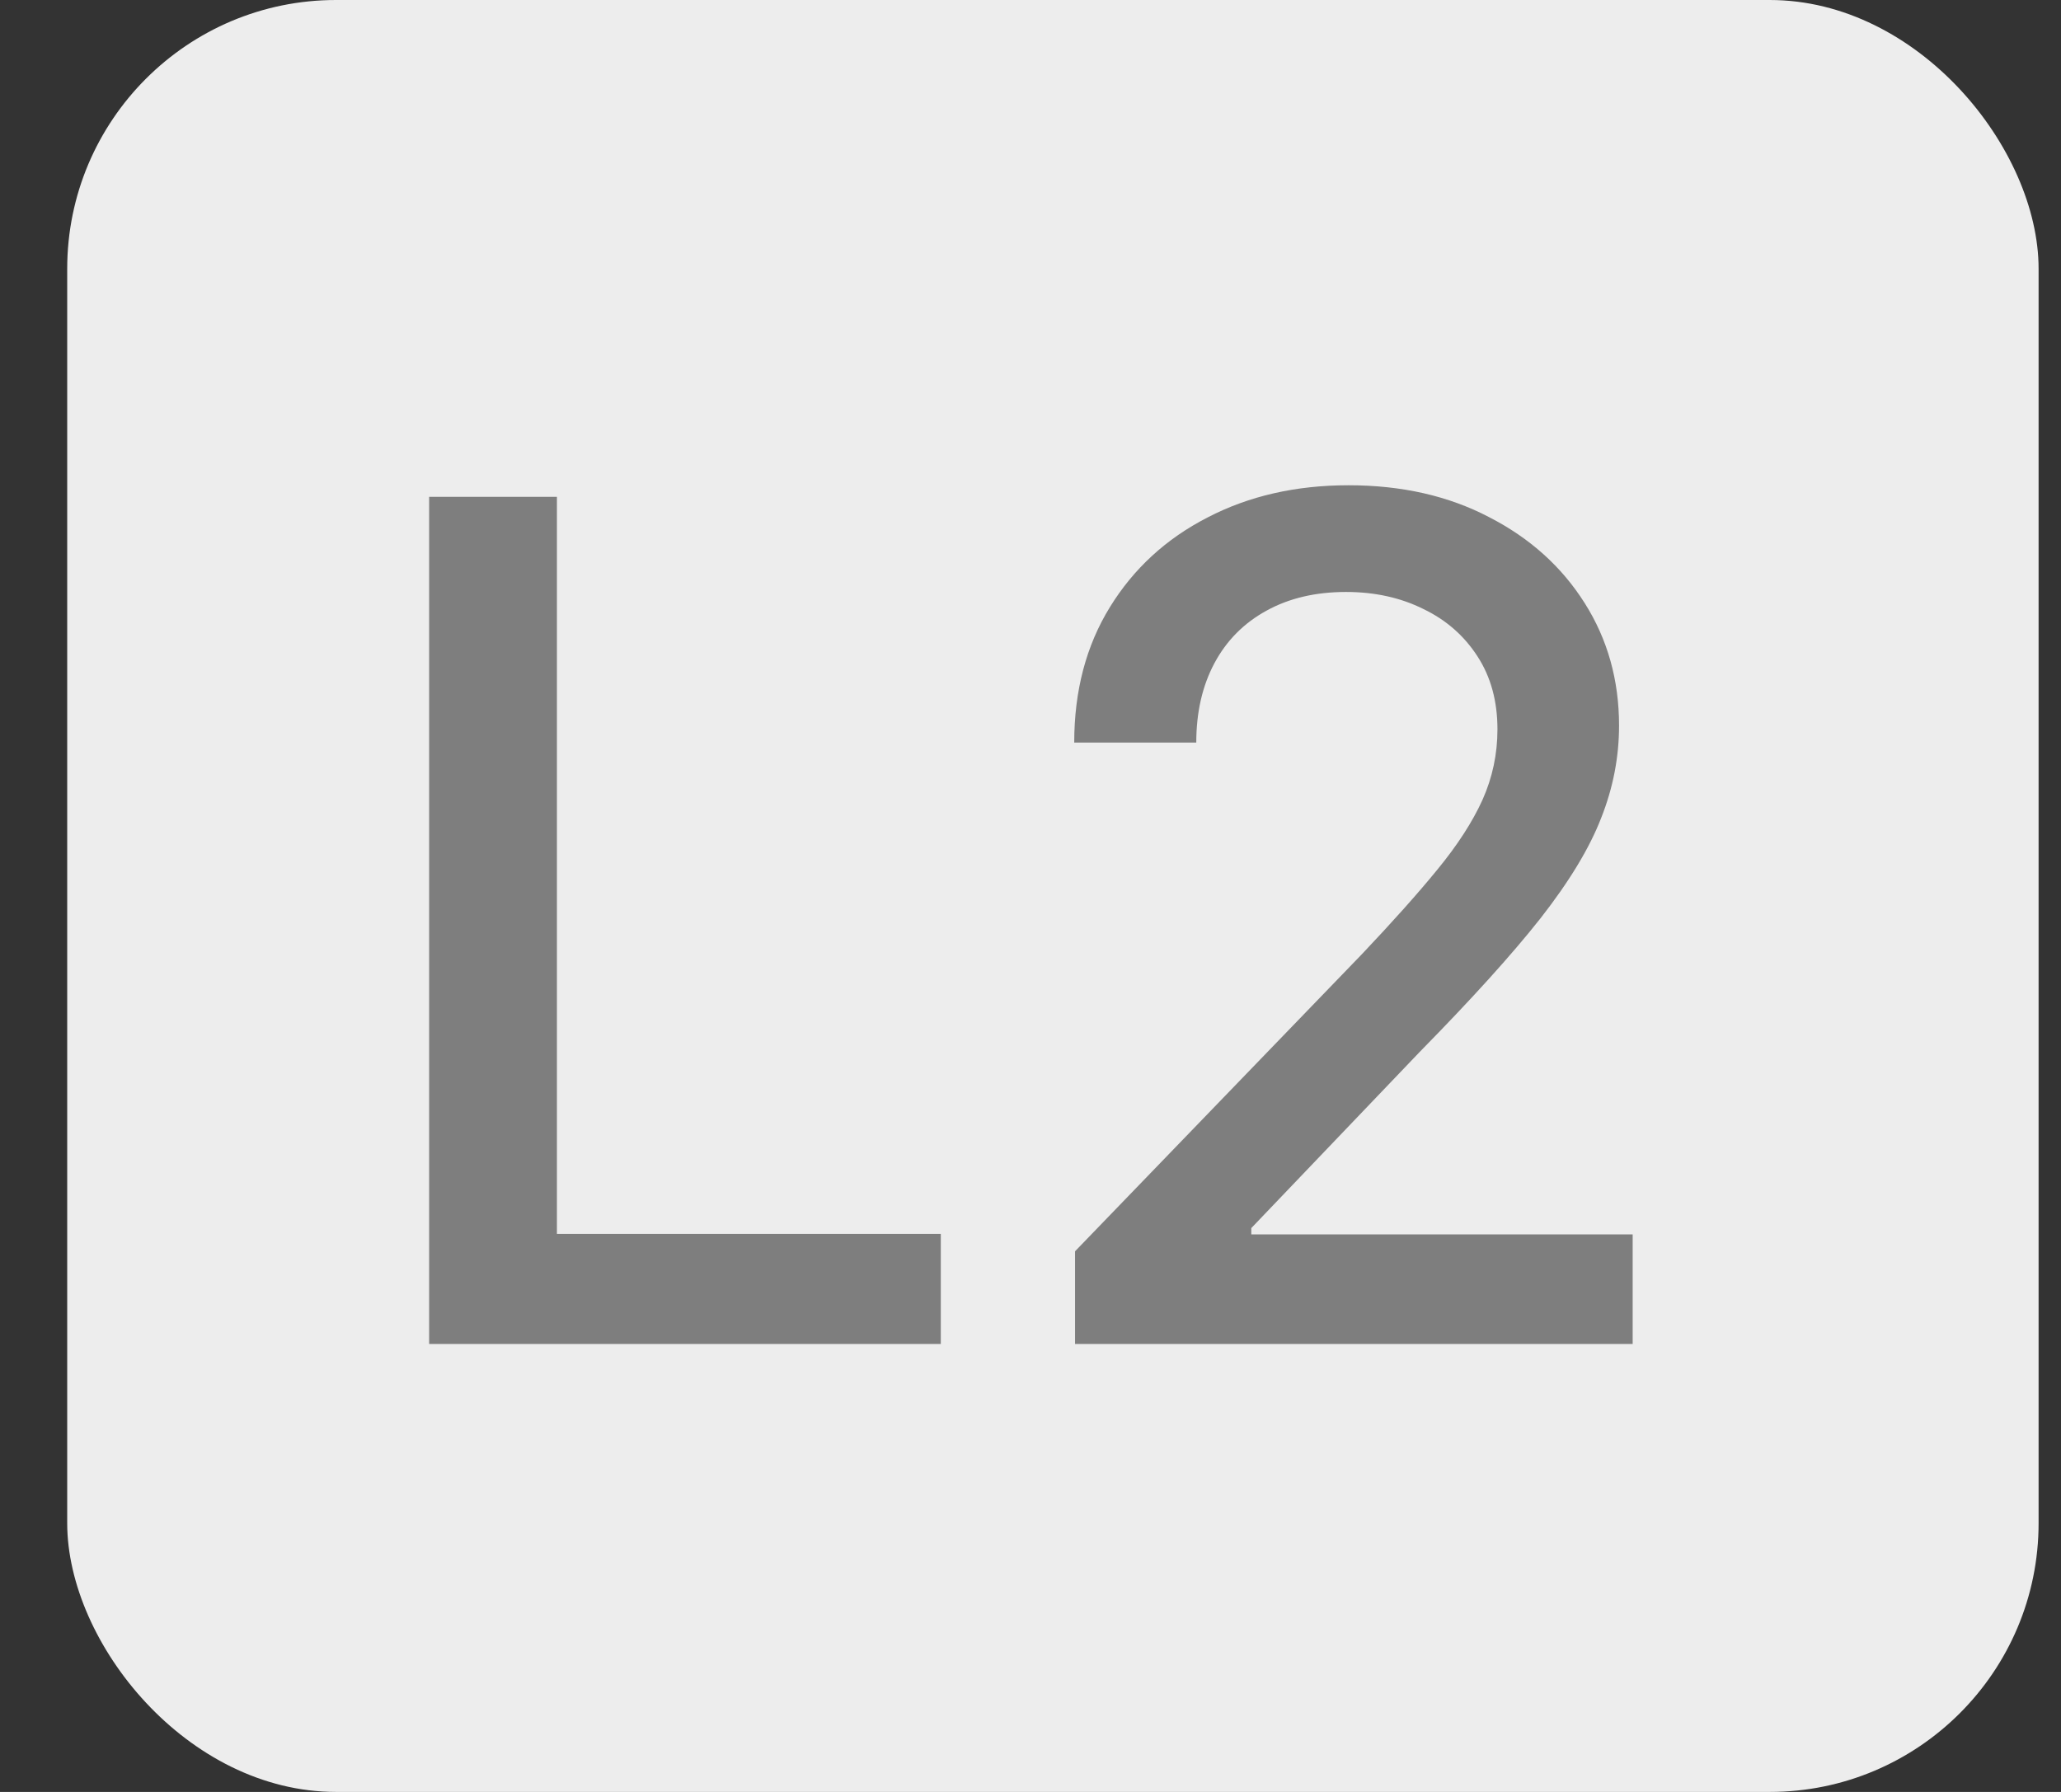 <svg width="23" height="20" viewBox="0 0 23 20" fill="none" xmlns="http://www.w3.org/2000/svg">
<rect x="0" y="0" width="23" height="20" fill="#333333" stroke="none"/>
<rect x="0.75" width="22" height="20" rx="3" fill="#EDEDED"/>
<path d="M4.789 15V5.545H6.215V13.772H10.499V15H4.789ZM11.997 15V13.966L15.197 10.651C15.538 10.291 15.82 9.976 16.041 9.705C16.266 9.431 16.434 9.171 16.545 8.925C16.655 8.678 16.711 8.417 16.711 8.14C16.711 7.826 16.637 7.555 16.489 7.327C16.341 7.097 16.14 6.92 15.884 6.797C15.629 6.67 15.341 6.607 15.021 6.607C14.683 6.607 14.387 6.676 14.135 6.815C13.882 6.953 13.688 7.149 13.553 7.401C13.418 7.654 13.35 7.949 13.35 8.288H11.988C11.988 7.712 12.12 7.209 12.385 6.778C12.65 6.347 13.013 6.013 13.475 5.776C13.936 5.536 14.461 5.416 15.049 5.416C15.643 5.416 16.166 5.535 16.618 5.772C17.074 6.006 17.429 6.326 17.685 6.732C17.94 7.135 18.068 7.591 18.068 8.098C18.068 8.449 18.002 8.792 17.869 9.128C17.74 9.463 17.514 9.837 17.191 10.25C16.868 10.659 16.418 11.156 15.843 11.741L13.964 13.707V13.777H18.22V15H11.997Z" fill="#7E7E7E"/>
</svg>
